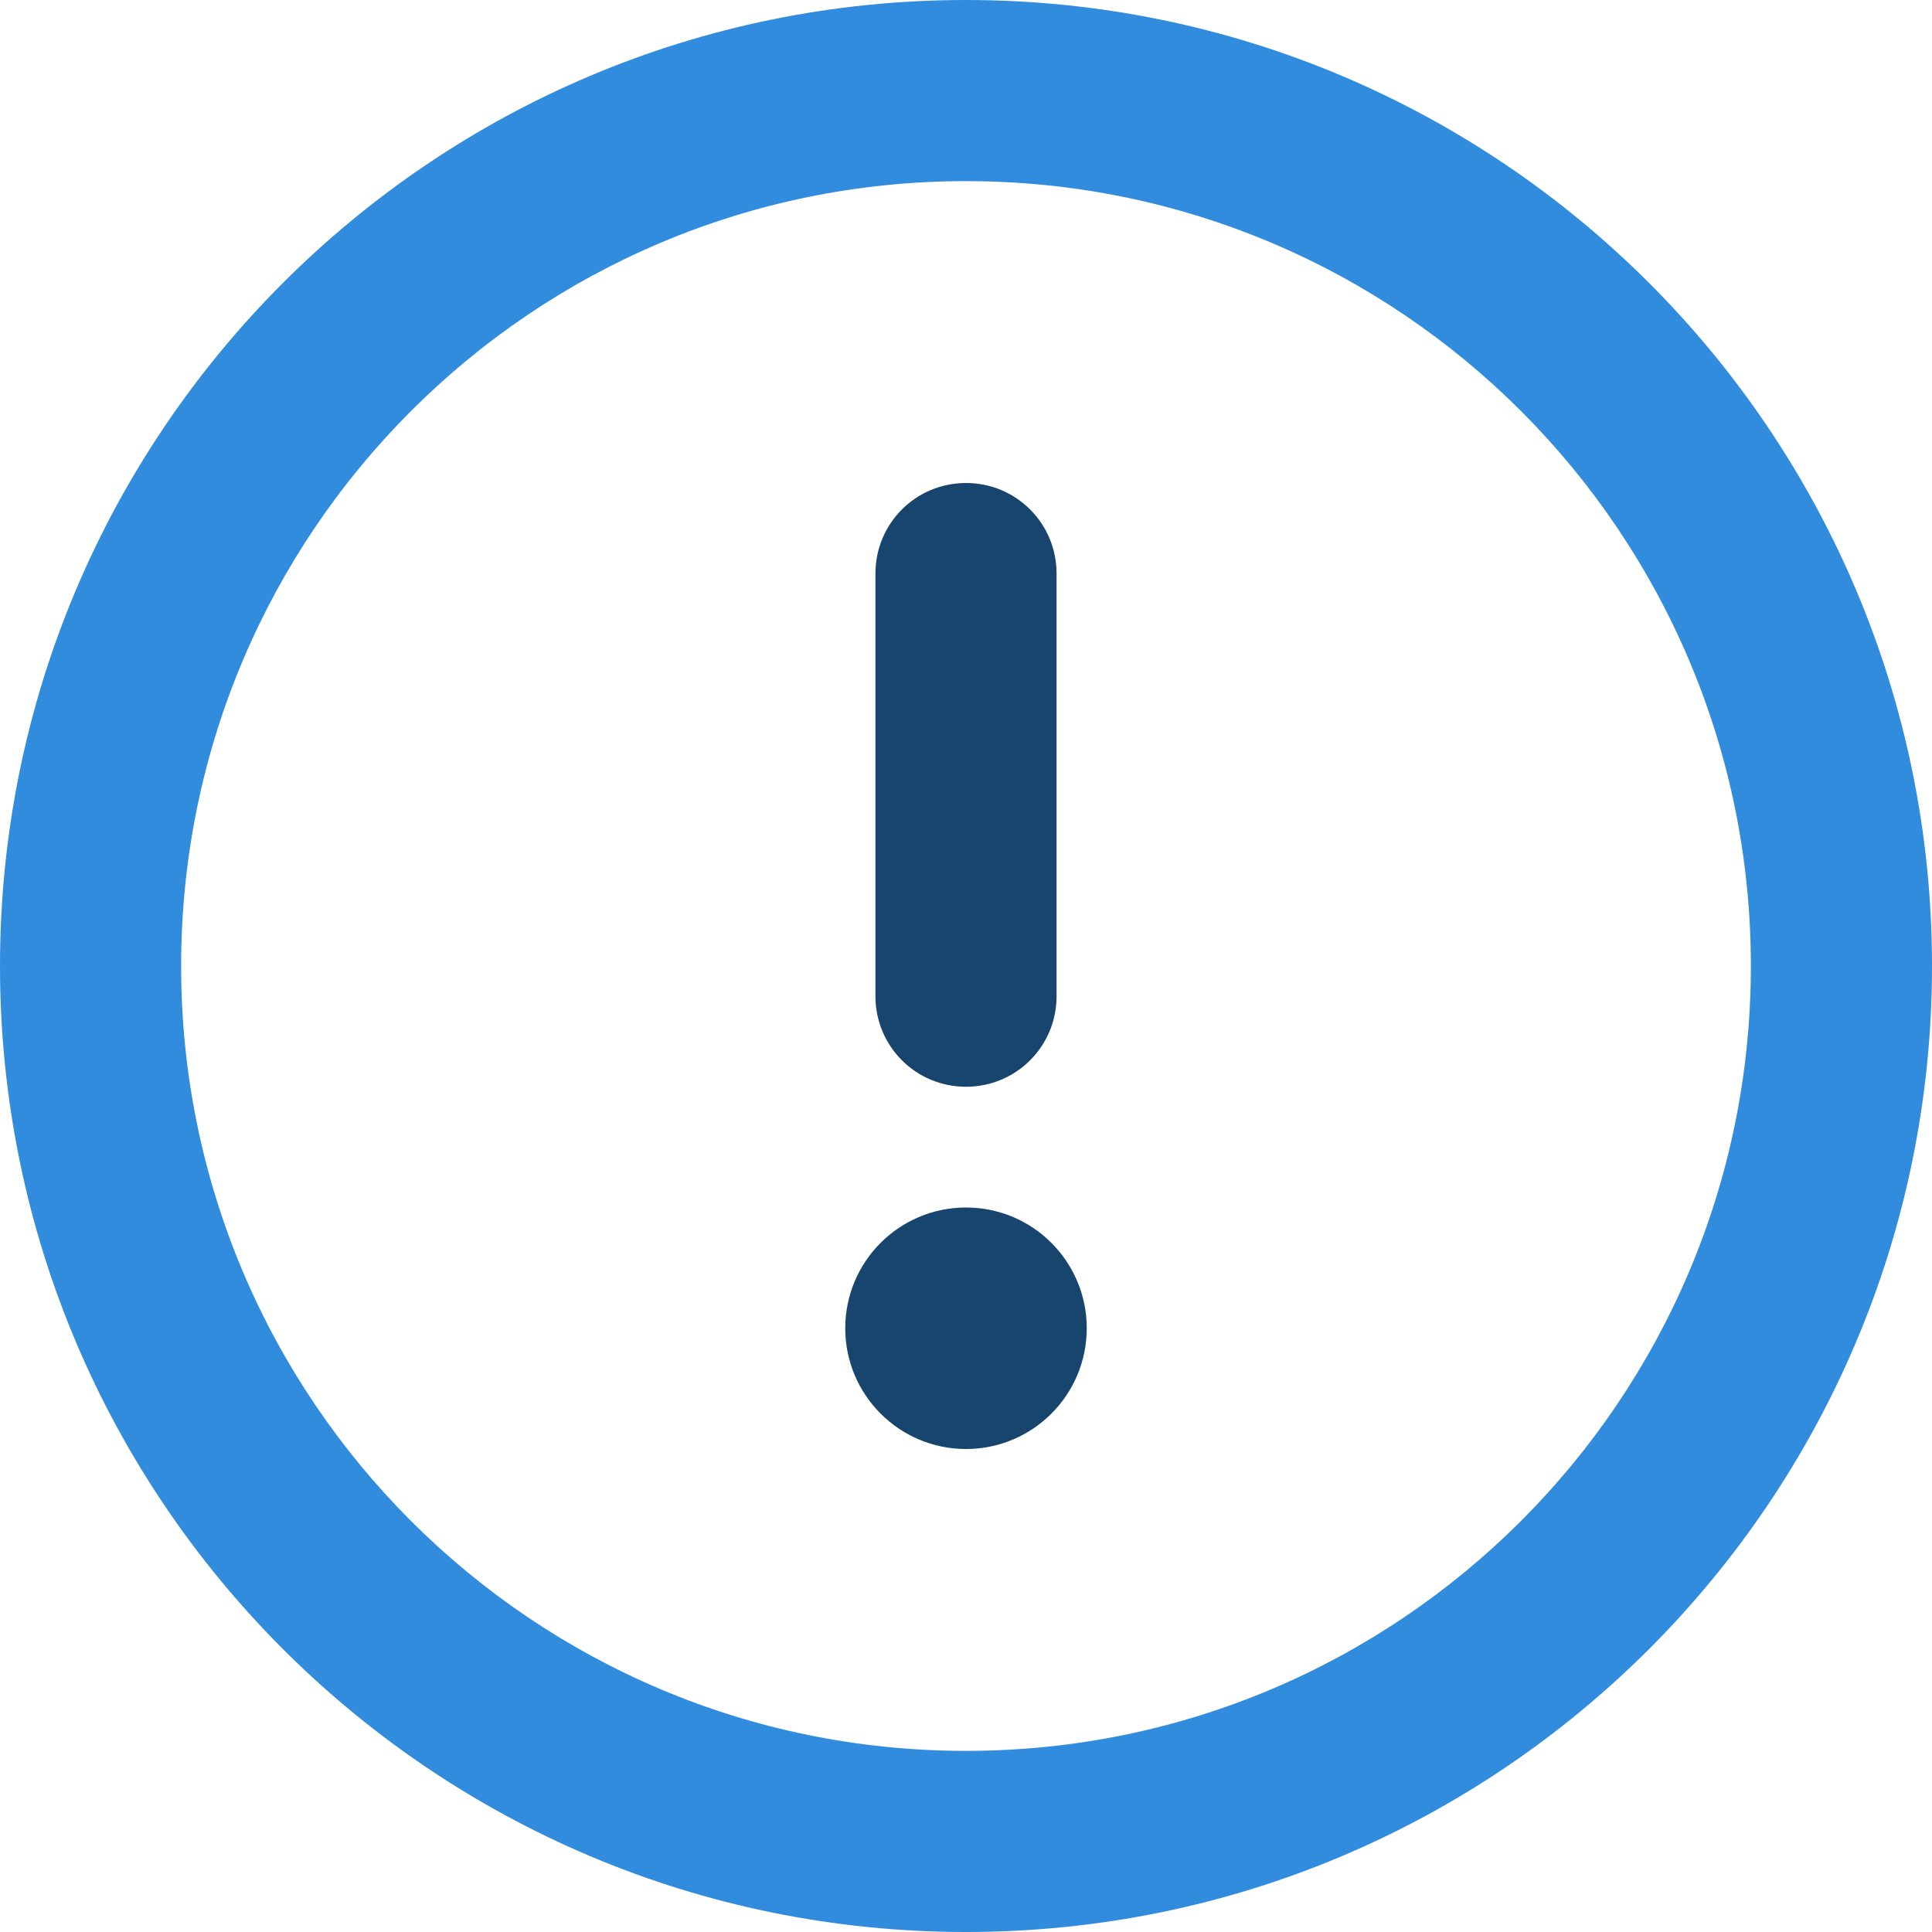 <?xml version="1.0" encoding="UTF-8"?>
<svg width="370px" height="370px" viewBox="0 0 370 370" version="1.1" xmlns="http://www.w3.org/2000/svg" xmlns:xlink="http://www.w3.org/1999/xlink">
    <title>Group</title>
    <g id="Page-1" stroke="none" stroke-width="1" fill="none" fill-rule="evenodd">
        <g id="Artboard" transform="translate(-34, -34)" fill-rule="nonzero">
            <g id="Group" transform="translate(34, 34)">
                <path d="M185,34.688 C268.015,34.688 335.312,101.985 335.312,185 C335.312,268.015 268.015,335.312 185,335.312 C101.985,335.312 34.688,268.015 34.688,185 C34.688,101.985 101.985,34.688 185,34.688 Z M185,370 C287.173,370 370,287.173 370,185 C370,82.827 287.173,0 185,0 C82.827,0 0,82.827 0,185 C0,287.173 82.827,370 185,370 Z" id="Shape" fill="#318CDD"></path>
                <path d="M185,92.5 C175.389,92.5 167.656,100.232 167.656,109.844 L167.656,190.781 C167.656,200.393 175.389,208.125 185,208.125 C194.611,208.125 202.344,200.393 202.344,190.781 L202.344,109.844 C202.344,100.232 194.611,92.5 185,92.5 Z" id="Path" fill="#17456D"></path>
                <path d="M208.125,254.375 C208.125,241.603 197.772,231.25 185,231.25 C172.228,231.25 161.875,241.603 161.875,254.375 C161.875,267.147 172.228,277.5 185,277.5 C197.772,277.5 208.125,267.147 208.125,254.375 Z" id="Path" fill="#17456D"></path>
            </g>
        </g>
    </g>
</svg>